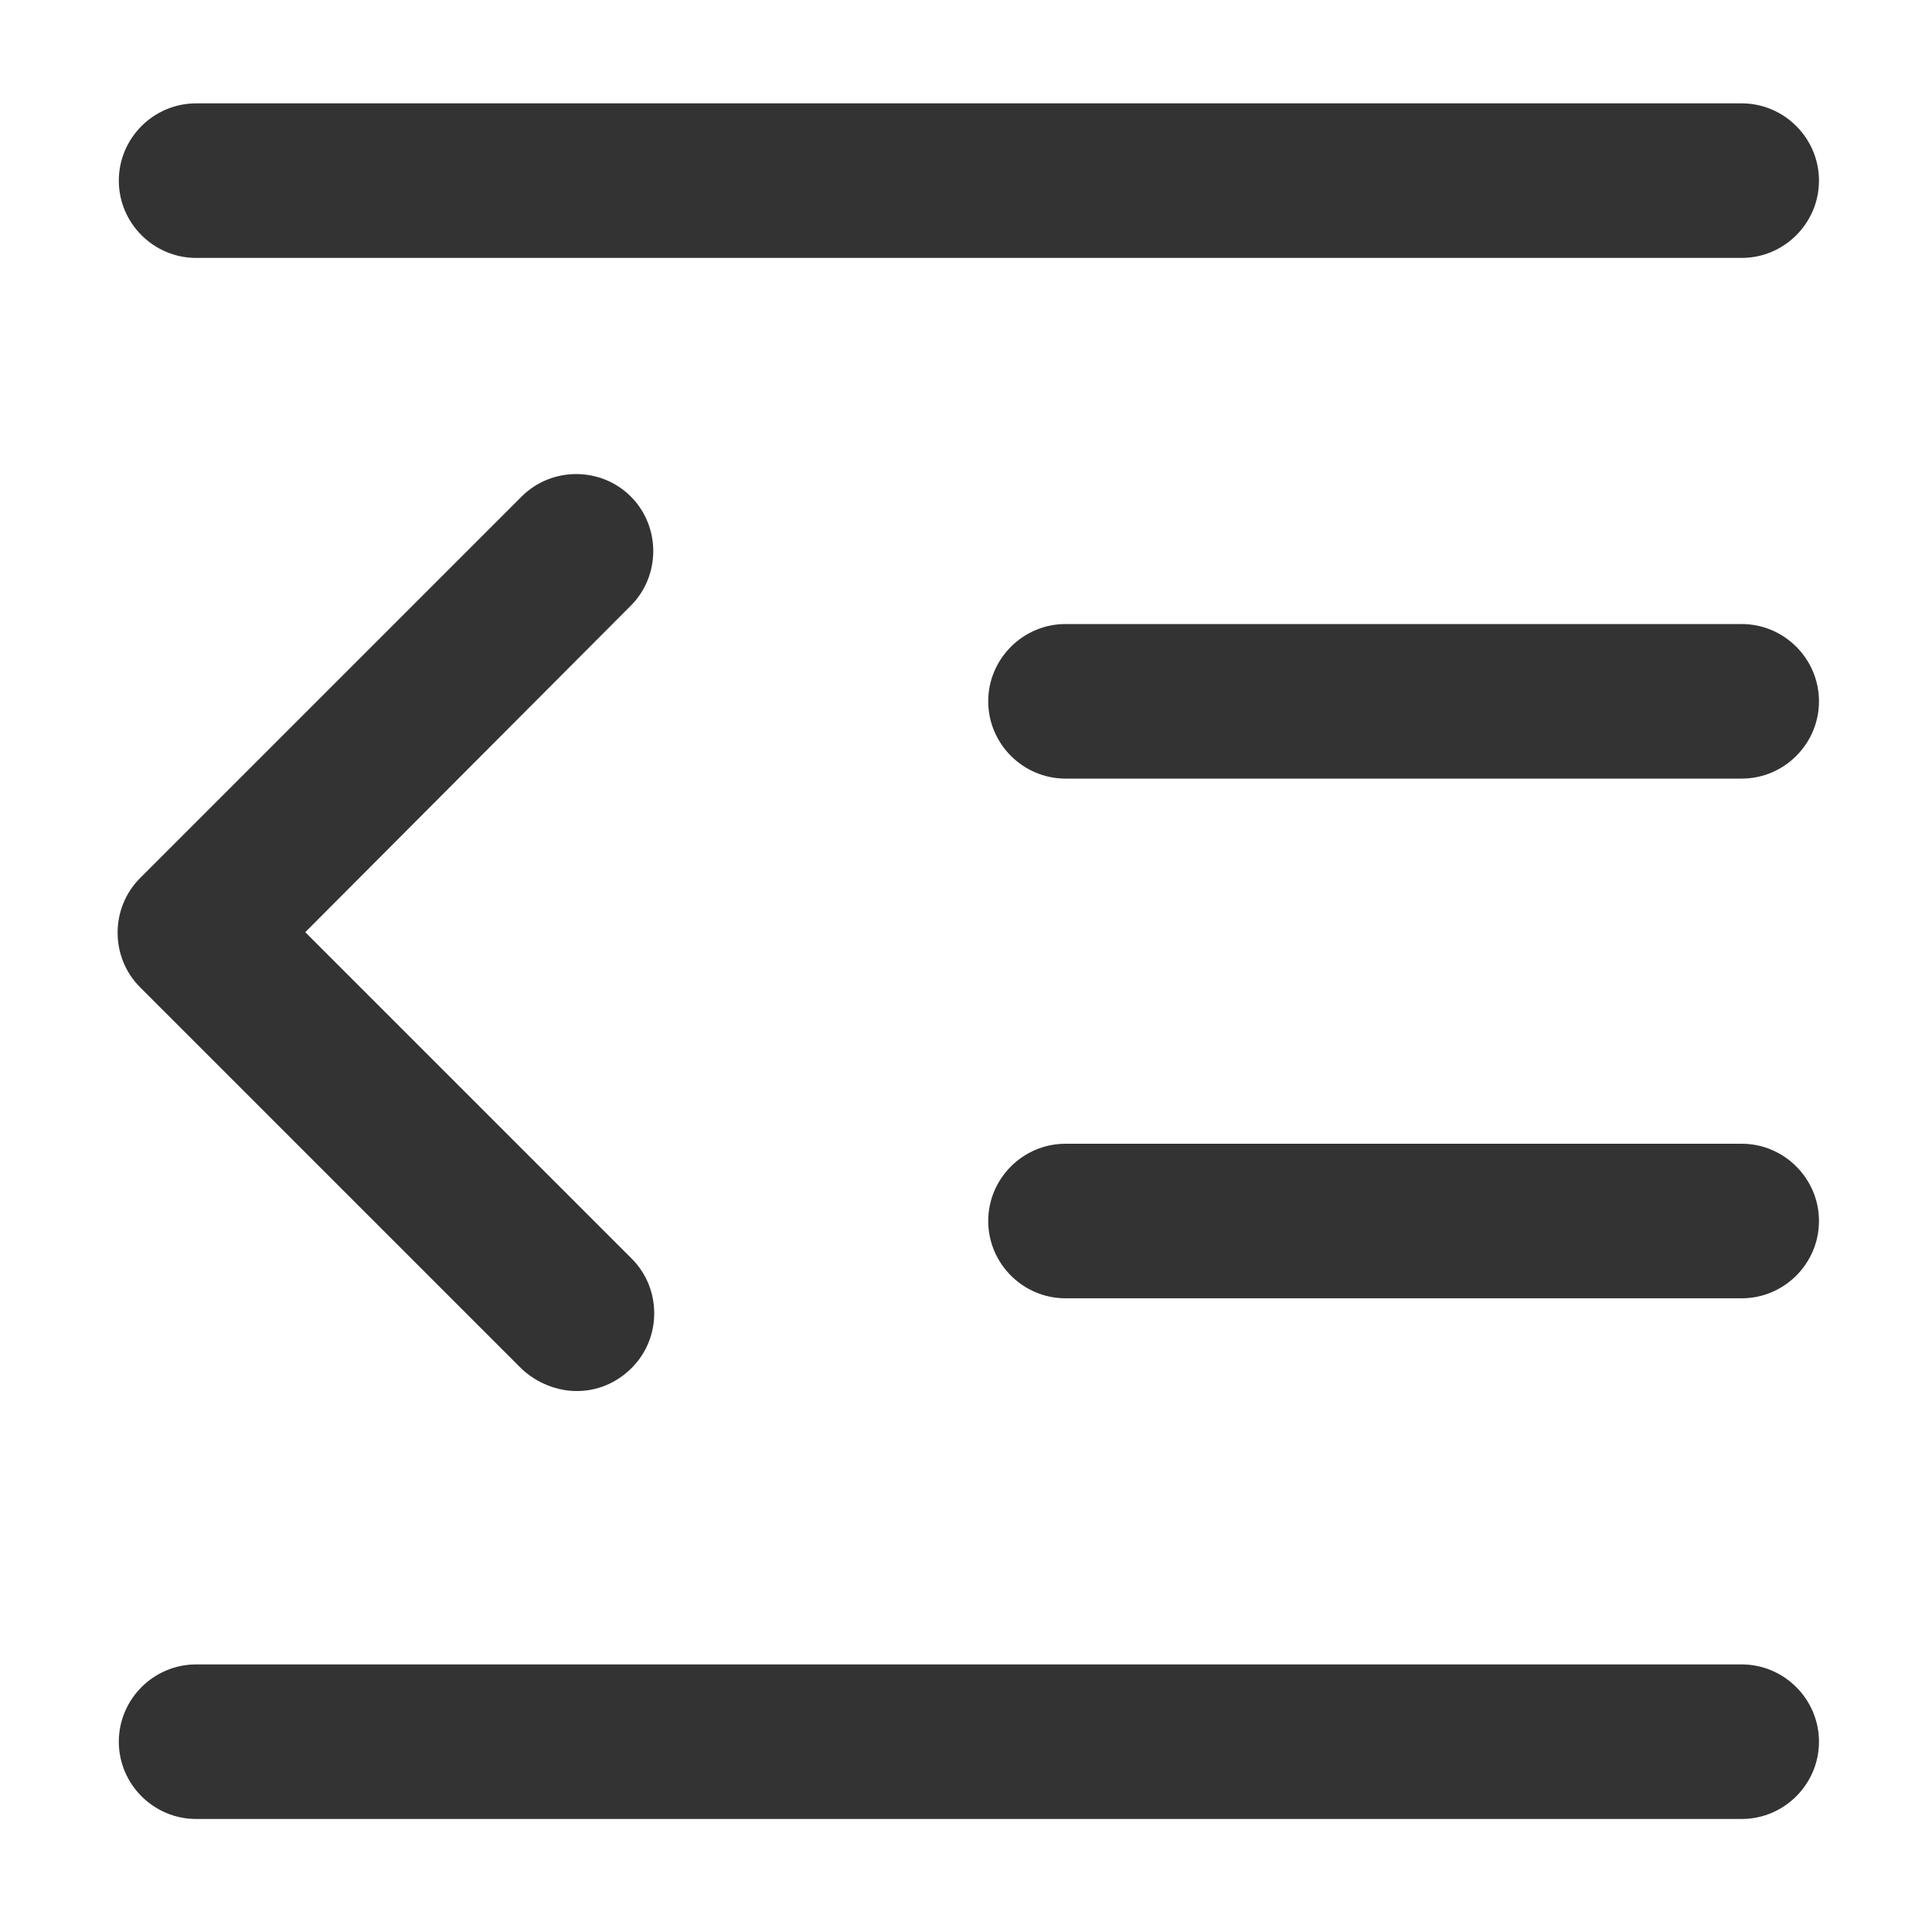 <svg t="1682141134185" class="icon" viewBox="0 0 1024 1024" version="1.1" xmlns="http://www.w3.org/2000/svg" p-id="19350" width="16" height="16"><path d="M305.664 737.28c-10.24 0-20.992-4.096-29.184-11.776l-202.24-202.24c-15.872-15.872-15.872-41.984 0-57.856L276.48 263.168c15.872-15.872 41.984-15.872 57.856 0 15.872 15.872 15.872 41.984 0 57.856L161.792 494.08l173.056 173.056c15.872 15.872 15.872 41.984 0 57.856-8.192 8.192-18.432 12.288-29.184 12.288zM923.136 136.704h-819.2c-22.528 0-40.96-18.432-40.96-40.96s18.432-40.96 40.96-40.96h819.2c22.528 0 40.96 18.432 40.96 40.96s-18.432 40.96-40.96 40.96zM923.136 964.096h-819.2c-22.528 0-40.96-18.432-40.96-40.96s18.432-40.96 40.96-40.96h819.2c22.528 0 40.96 18.432 40.96 40.96s-18.432 40.96-40.96 40.96zM923.136 688.128h-358.4c-22.528 0-40.96-18.432-40.96-40.96s18.432-40.96 40.96-40.96h358.4c22.528 0 40.96 18.432 40.96 40.96s-18.432 40.96-40.96 40.96zM923.136 412.672h-358.4c-22.528 0-40.96-18.432-40.96-40.96s18.432-40.96 40.96-40.96h358.4c22.528 0 40.96 18.432 40.96 40.96s-18.432 40.96-40.96 40.96z" fill="#333333" p-id="19351"></path></svg>